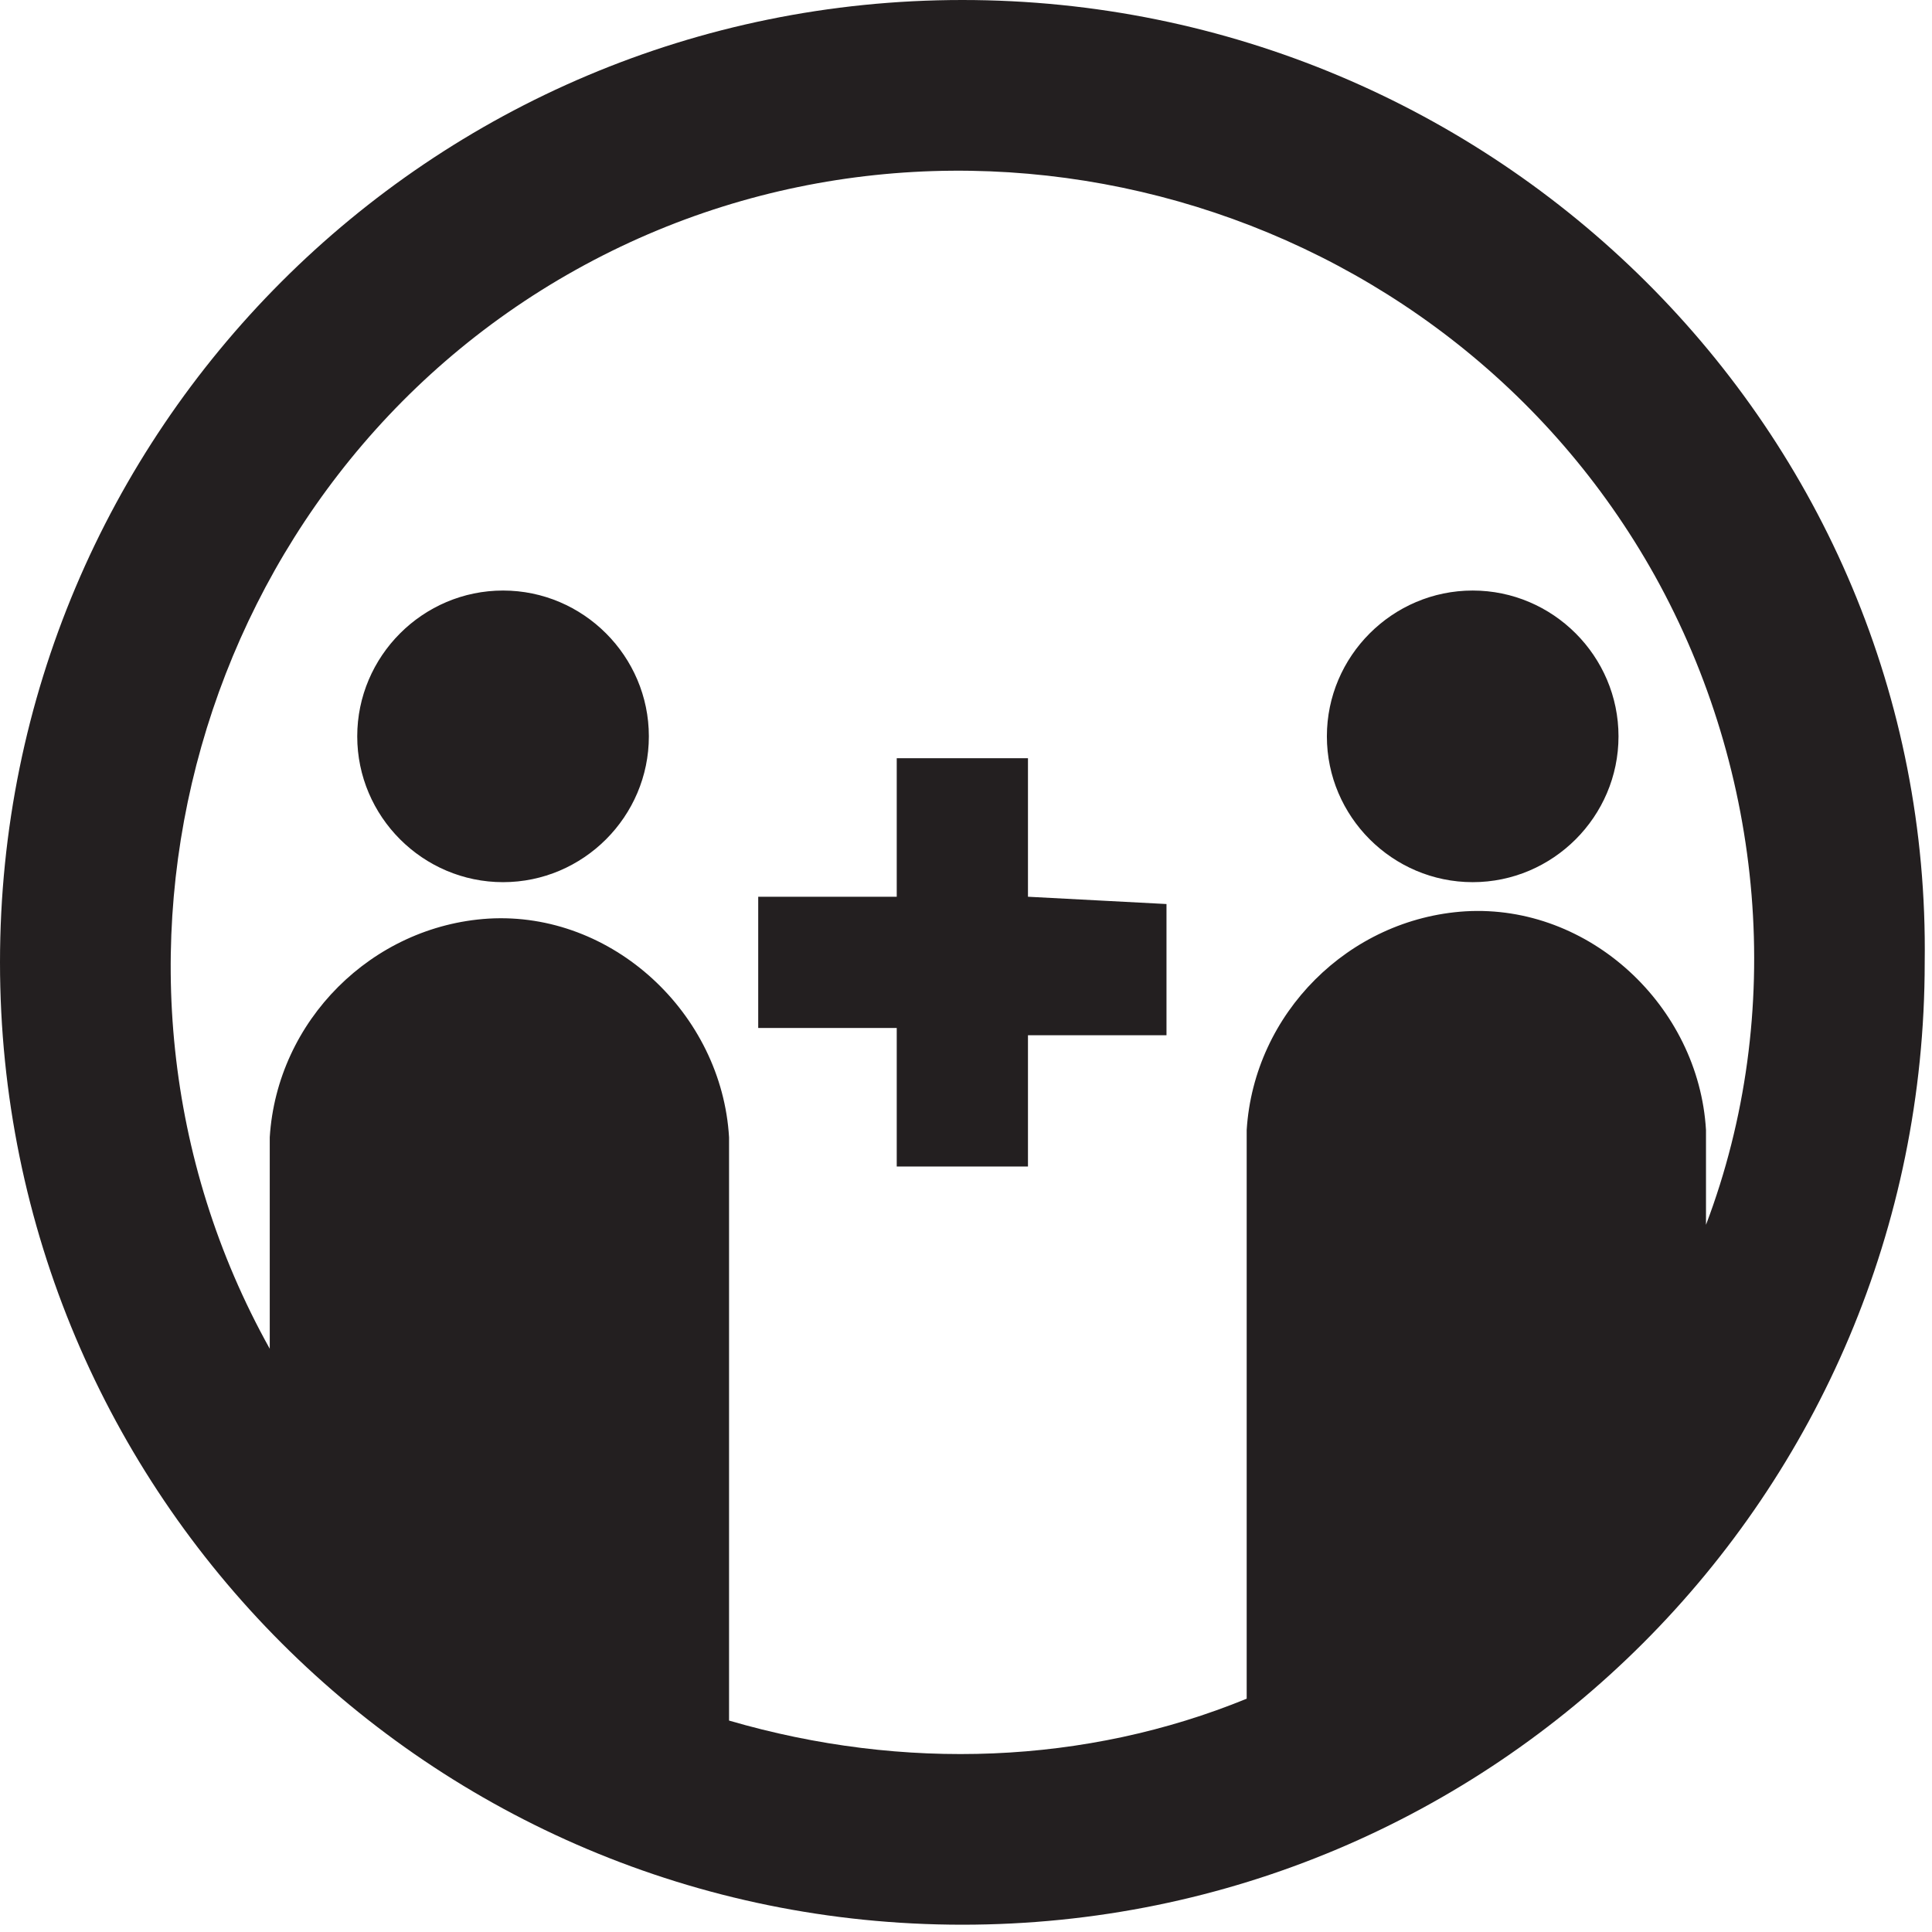 <?xml version="1.0" encoding="utf-8"?>
<!-- Generator: Adobe Illustrator 26.4.1, SVG Export Plug-In . SVG Version: 6.00 Build 0)  -->
<svg version="1.1" id="Layer_1" xmlns="http://www.w3.org/2000/svg" xmlns:xlink="http://www.w3.org/1999/xlink" x="0px" y="0px"
	 viewBox="0 0 26.5 26.5" style="enable-background:new 0 0 26.5 26.5;" xml:space="preserve">
<style type="text/css">
	.st0{fill:#231F20;}
</style>
<g id="Layer_1_00000112631099731337428840000014391484243854822037_">
	<path class="st0" d="M13.2,0C5.9,0,0,5.9,0,13.2s5.9,13.2,13.2,13.2s13.2-5.9,13.2-13.2C26.5,5.9,20.5,0,13.2,0z M10,23.6v-8
		c-0.1-1.7-1.6-3.1-3.3-3c-1.6,0.1-2.9,1.4-3,3v2.9c-2.9-5.2-1-11.9,4.2-14.8s11.9-1,14.8,4.2c1.5,2.7,1.8,6,0.7,8.9v-1.3
		c-0.1-1.7-1.6-3.1-3.3-3c-1.6,0.1-2.9,1.4-3,3v7.8C14.9,24.2,12.4,24.3,10,23.6L10,23.6z M8.9,10.1c0,1.1-0.9,2-2,2s-2-0.9-2-2
		s0.9-2,2-2S8.9,9,8.9,10.1z M18.2,10.1c0-1.1,0.9-2,2-2s2,0.9,2,2s-0.9,2-2,2S18.2,11.2,18.2,10.1z M16,12.4v1.8h-1.9V16h-1.8v-1.9
		h-1.9v-1.8h1.9v-1.9h1.8v1.9L16,12.4z"/>
</g>
</svg>
